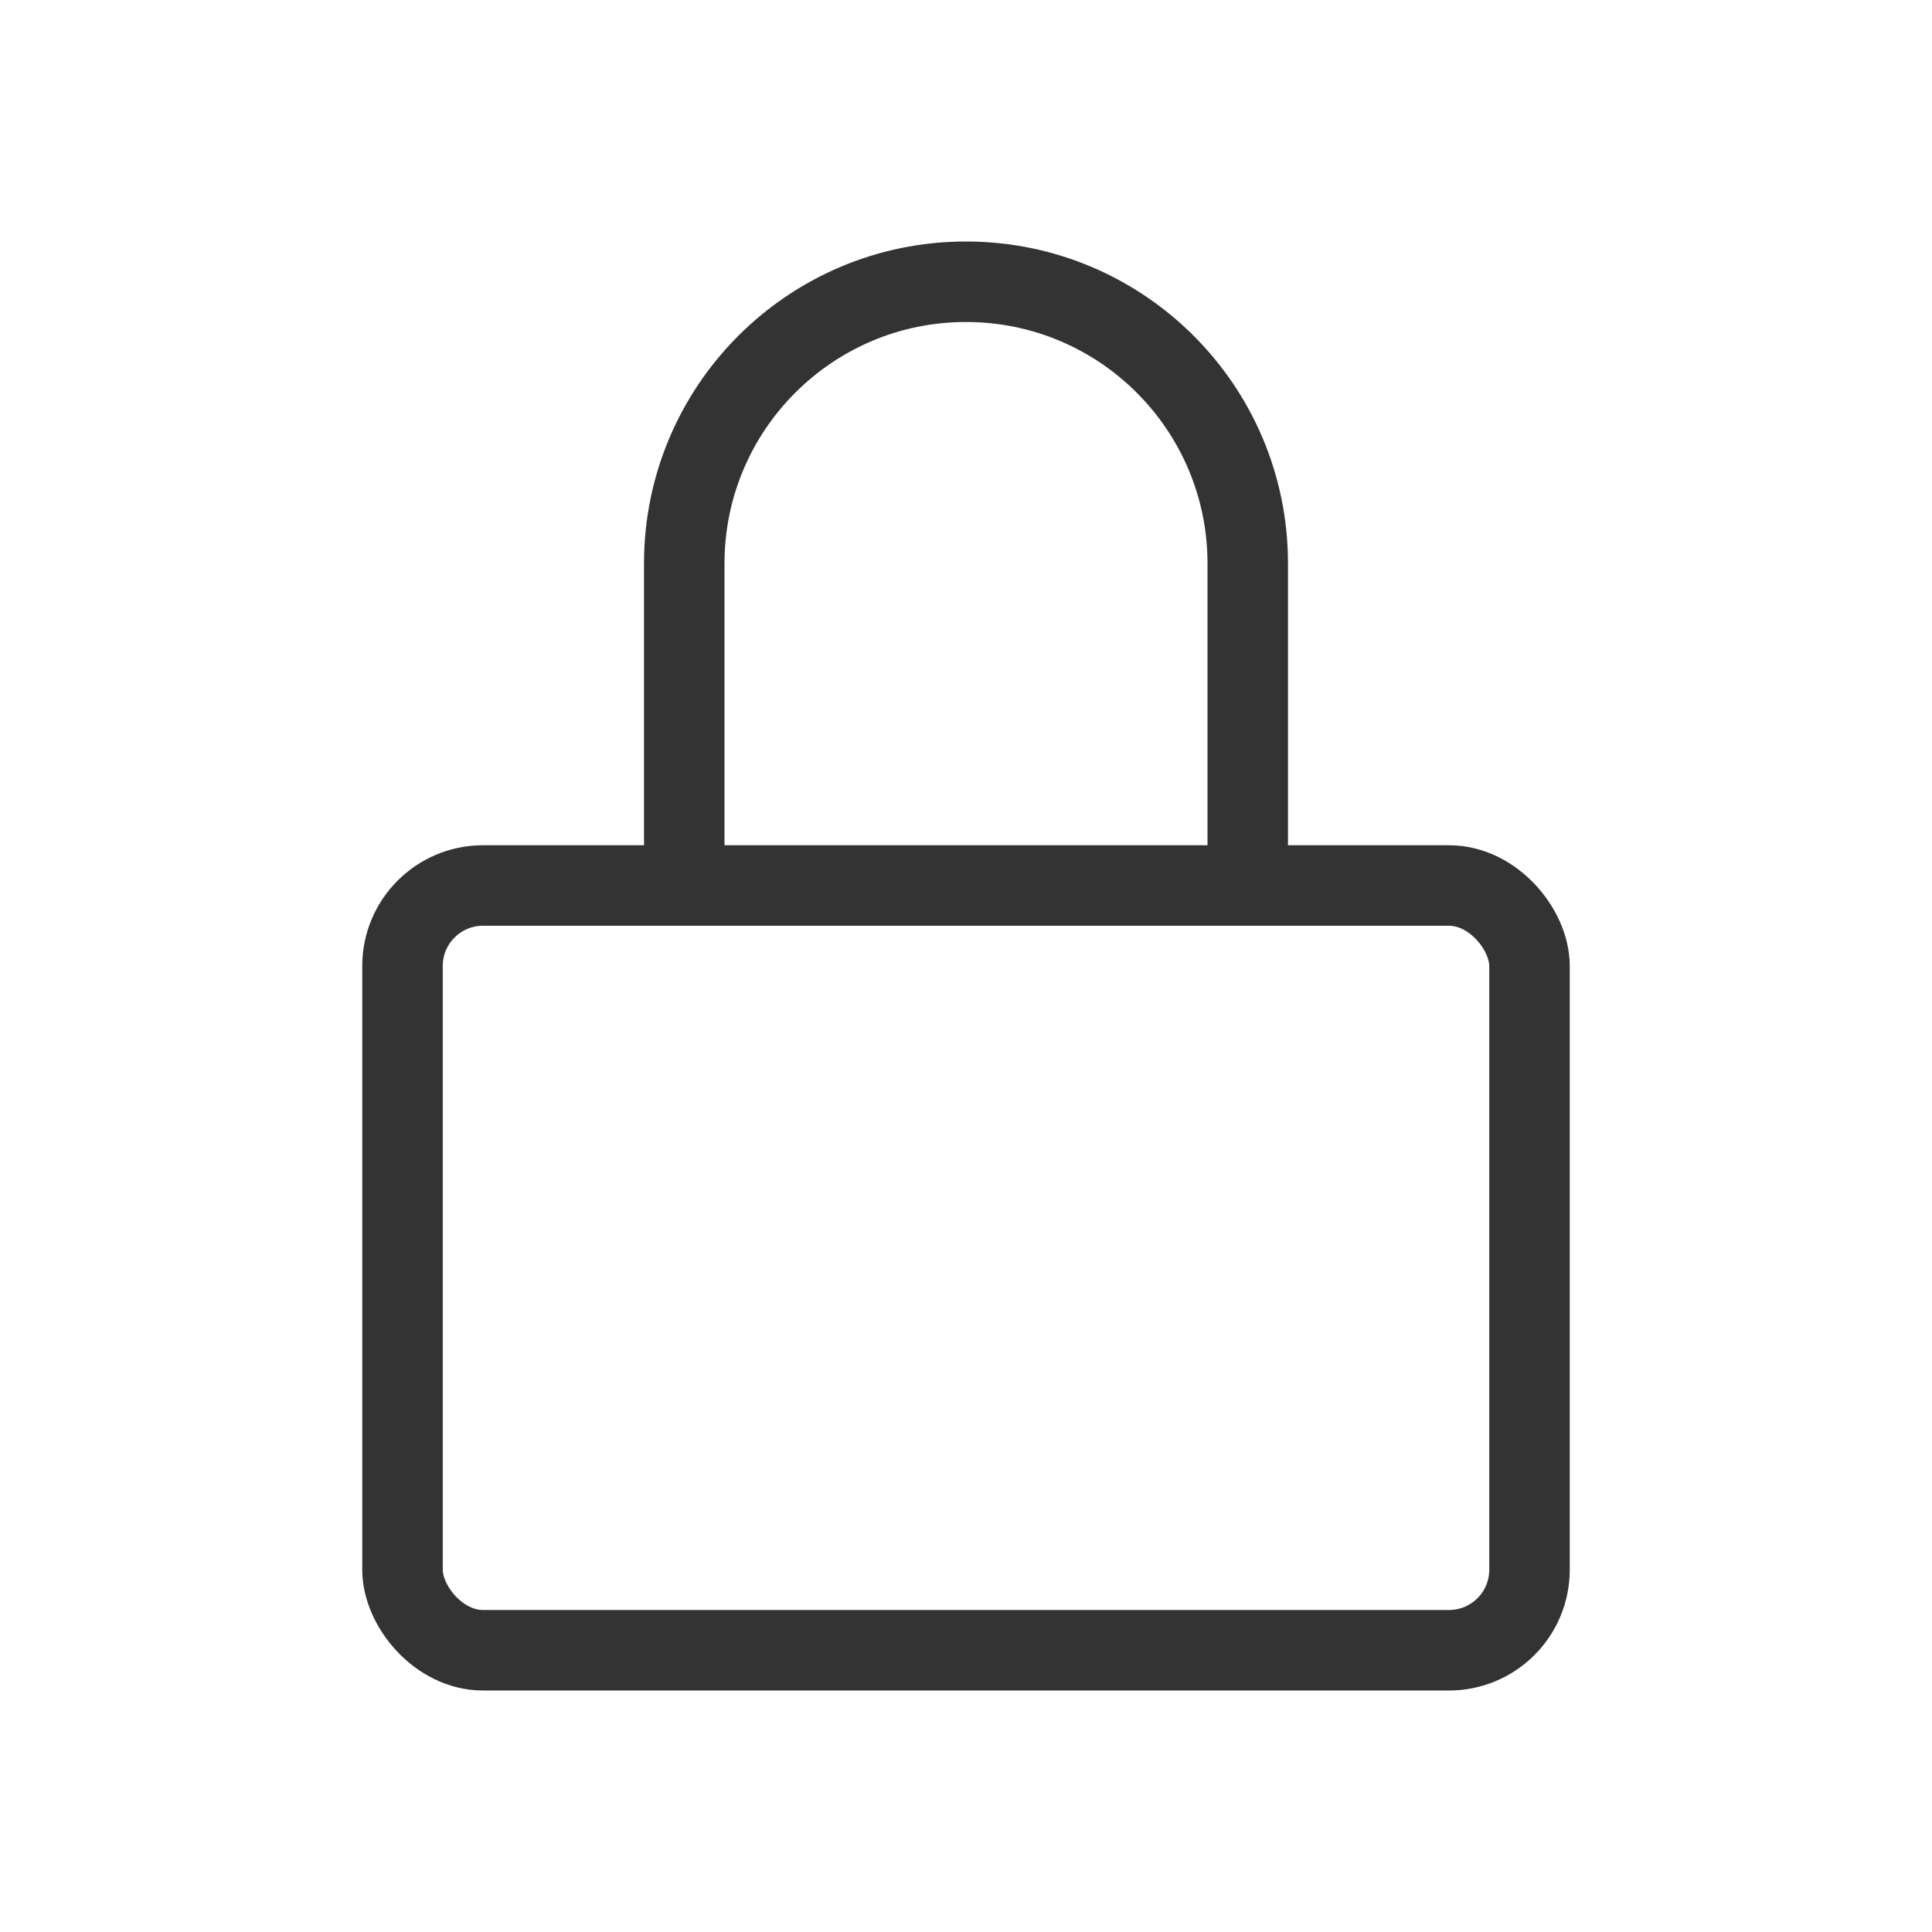 <?xml version="1.0" encoding="UTF-8"?>
<svg width="48px" height="48px" viewBox="0 0 48 48" version="1.1" xmlns="http://www.w3.org/2000/svg" xmlns:xlink="http://www.w3.org/1999/xlink">
    <!-- Generator: Sketch 52.2 (67145) - http://www.bohemiancoding.com/sketch -->
    <title>icon_48px_lock</title>
    <desc>Created with Sketch.</desc>
    <g id="New-GUI" stroke="none" stroke-width="1" fill="none" fill-rule="evenodd">
        <g id="##Icon/48/Lock">
            <rect id="Icon_Area" fill-opacity="0" fill="#FFFFFF" x="0" y="0" width="48" height="48"></rect>
            <rect id="Rectangle-3" stroke="#333333" stroke-width="2" x="10" y="22" width="28" height="19" rx="2"></rect>
            <path d="M17,22 L17,14 C17,10.134 20.134,7 24,7 C27.866,7 31,10.134 31,14 L31,22" id="Rectangle-4" stroke="#333333" stroke-width="2"></path>
        </g>
    </g>
</svg>